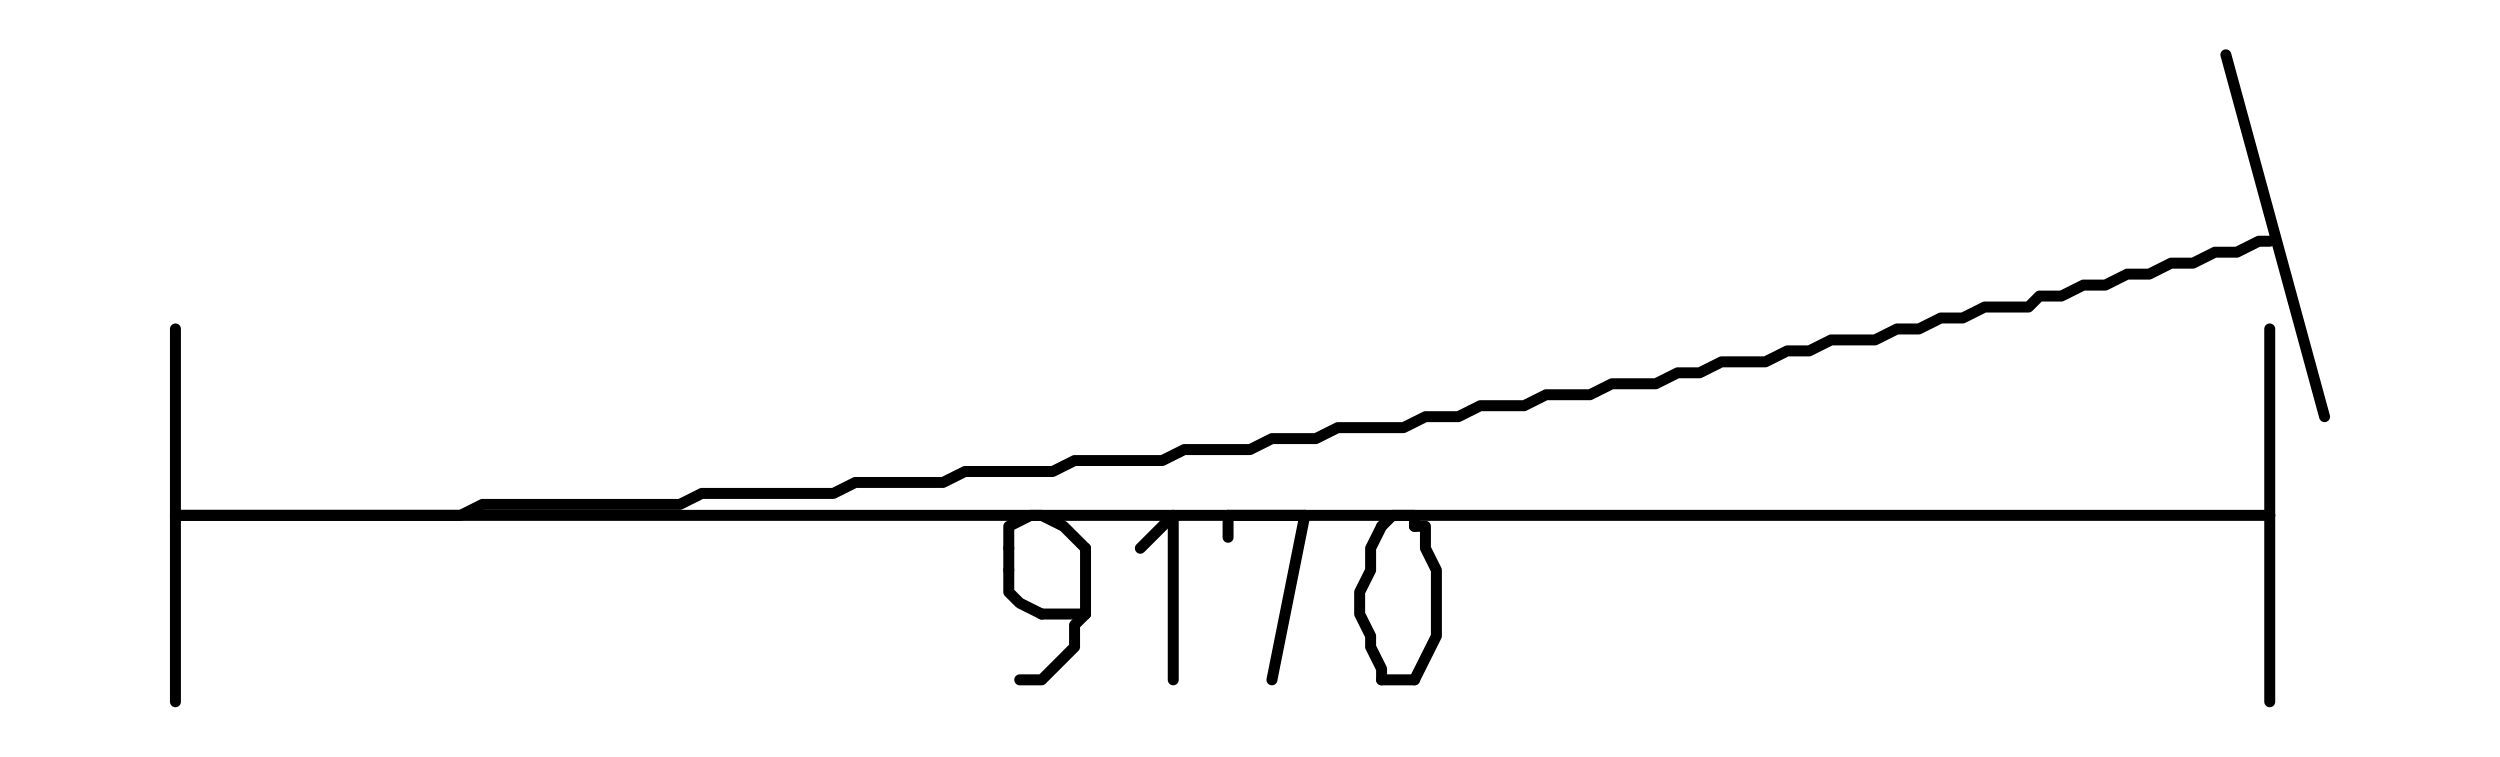 <?xml version="1.0" encoding="UTF-8" standalone="no"?>
<svg width="80.433mm" height="24.342mm"
 viewBox="0 0 228 69"
 xmlns="http://www.w3.org/2000/svg" xmlns:xlink="http://www.w3.org/1999/xlink"  version="1.2" baseProfile="tiny">
<title>Qt Svg Document</title>
<desc>Generated with Qt</desc>
<defs>
</defs>
<g fill="none" stroke="black" stroke-width="1" fill-rule="evenodd" stroke-linecap="square" stroke-linejoin="bevel" >

<g fill="#ffffff" fill-opacity="1" stroke="none" transform="matrix(1,0,0,1,0,0)"
font-family="Open Sans" font-size="10" font-weight="400" font-style="normal" 
>
<path vector-effect="non-scaling-stroke" fill-rule="evenodd" d="M0,0 L228,0 L228,69 L0,69 L0,0"/>
</g>

<g fill="none" stroke="#000000" stroke-opacity="1" stroke-width="1" stroke-linecap="round" stroke-linejoin="round" transform="matrix(1,0,0,1,0,0)"
font-family="Open Sans" font-size="10" font-weight="400" font-style="normal" 
>
<polyline fill="none" vector-effect="non-scaling-stroke" points="16,30 16,47 " />
<polyline fill="none" vector-effect="non-scaling-stroke" points="16,47 16,64 " />
<polyline fill="none" vector-effect="non-scaling-stroke" points="16,47 207,47 " />
<polyline fill="none" vector-effect="non-scaling-stroke" points="207,47 207,64 " />
<polyline fill="none" vector-effect="non-scaling-stroke" points="207,30 207,47 " />
<polyline fill="none" vector-effect="non-scaling-stroke" points="99,56 95,56 " />
<polyline fill="none" vector-effect="non-scaling-stroke" points="92,52 92,54 93,55 95,56 " />
<polyline fill="none" vector-effect="non-scaling-stroke" points="92,52 92,50 " />
<polyline fill="none" vector-effect="non-scaling-stroke" points="99,50 98,49 97,48 95,47 94,47 92,48 92,50 " />
<polyline fill="none" vector-effect="non-scaling-stroke" points="99,50 99,56 " />
<polyline fill="none" vector-effect="non-scaling-stroke" points="93,62 95,62 97,60 98,59 98,57 99,56 " />
<polyline fill="none" vector-effect="non-scaling-stroke" points="104,50 107,47 " />
<polyline fill="none" vector-effect="non-scaling-stroke" points="107,47 107,62 " />
<polyline fill="none" vector-effect="non-scaling-stroke" points="112,49 112,47 " />
<polyline fill="none" vector-effect="non-scaling-stroke" points="112,47 119,47 " />
<polyline fill="none" vector-effect="non-scaling-stroke" points="119,47 116,62 " />
<polyline fill="none" vector-effect="non-scaling-stroke" points="129,48 129,47 128,47 127,47 126,48 " />
<polyline fill="none" vector-effect="non-scaling-stroke" points="126,48 125,50 125,52 124,54 124,56 125,58 125,59 126,61 126,62 " />
<polyline fill="none" vector-effect="non-scaling-stroke" points="126,62 127,62 128,62 129,62 " />
<polyline fill="none" vector-effect="non-scaling-stroke" points="129,62 130,60 131,58 131,56 131,54 131,52 130,50 130,48 129,48 " />
<polyline fill="none" vector-effect="non-scaling-stroke" points="16,47 18,47 20,47 22,47 24,47 26,47 28,47 30,47 32,47 34,47 36,47 38,47 40,47 42,47 44,46 46,46 48,46 50,46 52,46 54,46 56,46 58,46 60,46 62,46 64,45 66,45 68,45 70,45 72,45 74,45 76,45 78,44 80,44 82,44 84,44 86,44 88,43 90,43 92,43 94,43 96,43 98,42 100,42 102,42 104,42 106,42 108,41 110,41 112,41 114,41 116,40 118,40 120,40 122,39 124,39 126,39 128,39 130,38 132,38 133,38 135,37 137,37 139,37 141,36 143,36 145,36 147,35 149,35 151,35 153,34 155,34 157,33 159,33 161,33 163,32 165,32 167,31 169,31 171,31 173,30 175,30 177,29 179,29 181,28 183,28 185,28 186,27 188,27 190,26 192,26 194,25 196,25 198,24 200,24 202,23 204,23 206,22 207,22 " />
<polyline fill="none" vector-effect="non-scaling-stroke" points="203,5 212,38 " />
</g>
</g>
</svg>
